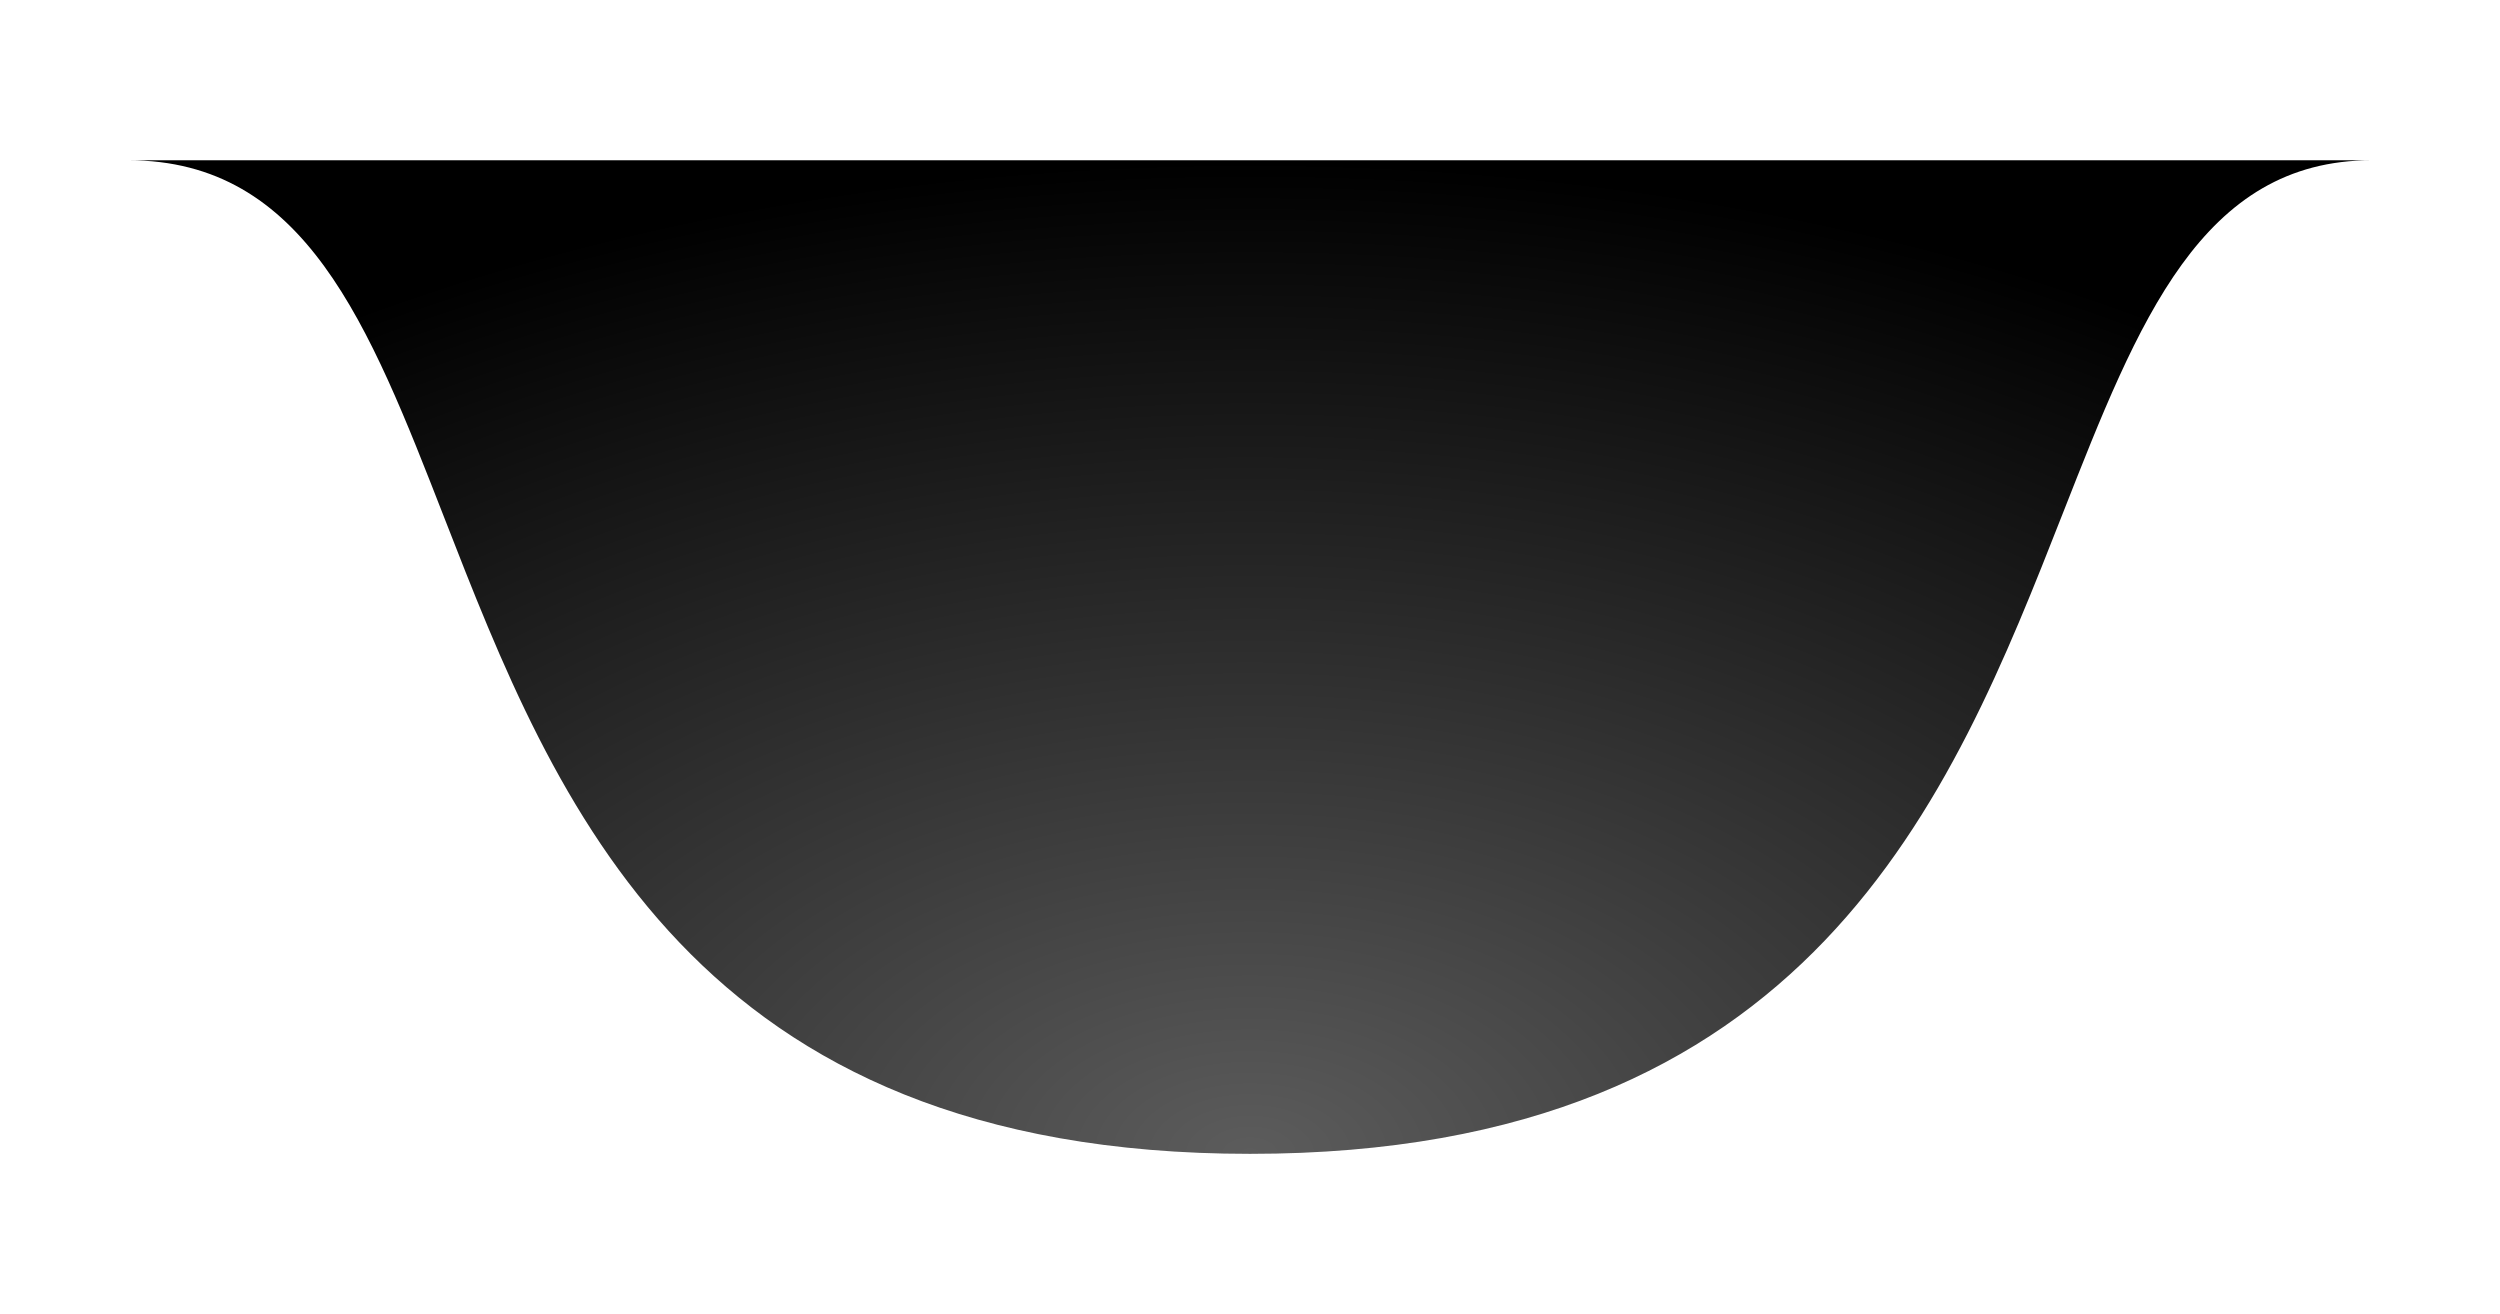 <svg xmlns="http://www.w3.org/2000/svg" width="78" height="41" fill="none"><g filter="url(#a)"><path fill="url(#b)" d="M4 1h70c-5.314 0-7.28 5.008-9.633 10.998C60.867 20.91 56.51 32 39 32c-17.409 0-21.677-10.96-25.138-19.846C11.502 6.095 9.518 1 4 1"/></g><defs><radialGradient id="b" cx="0" cy="0" r="1" gradientTransform="matrix(0 -31 51.98 0 39 32)" gradientUnits="userSpaceOnUse"><stop stop-color="#5C5C5C"/><stop offset="1"/></radialGradient><filter id="a" width="78" height="41" x="0" y="0" color-interpolation-filters="sRGB" filterUnits="userSpaceOnUse"><feFlood flood-opacity="0" result="BackgroundImageFix"/><feColorMatrix in="SourceAlpha" result="hardAlpha" values="0 0 0 0 0 0 0 0 0 0 0 0 0 0 0 0 0 0 127 0"/><feOffset dy="4"/><feGaussianBlur stdDeviation="2"/><feComposite in2="hardAlpha" operator="out"/><feColorMatrix values="0 0 0 0 0.973 0 0 0 0 0.91 0 0 0 0 0.537 0 0 0 1 0"/><feBlend in2="BackgroundImageFix" result="effect1_dropShadow_3277_135123"/><feBlend in="SourceGraphic" in2="effect1_dropShadow_3277_135123" result="shape"/></filter></defs></svg>